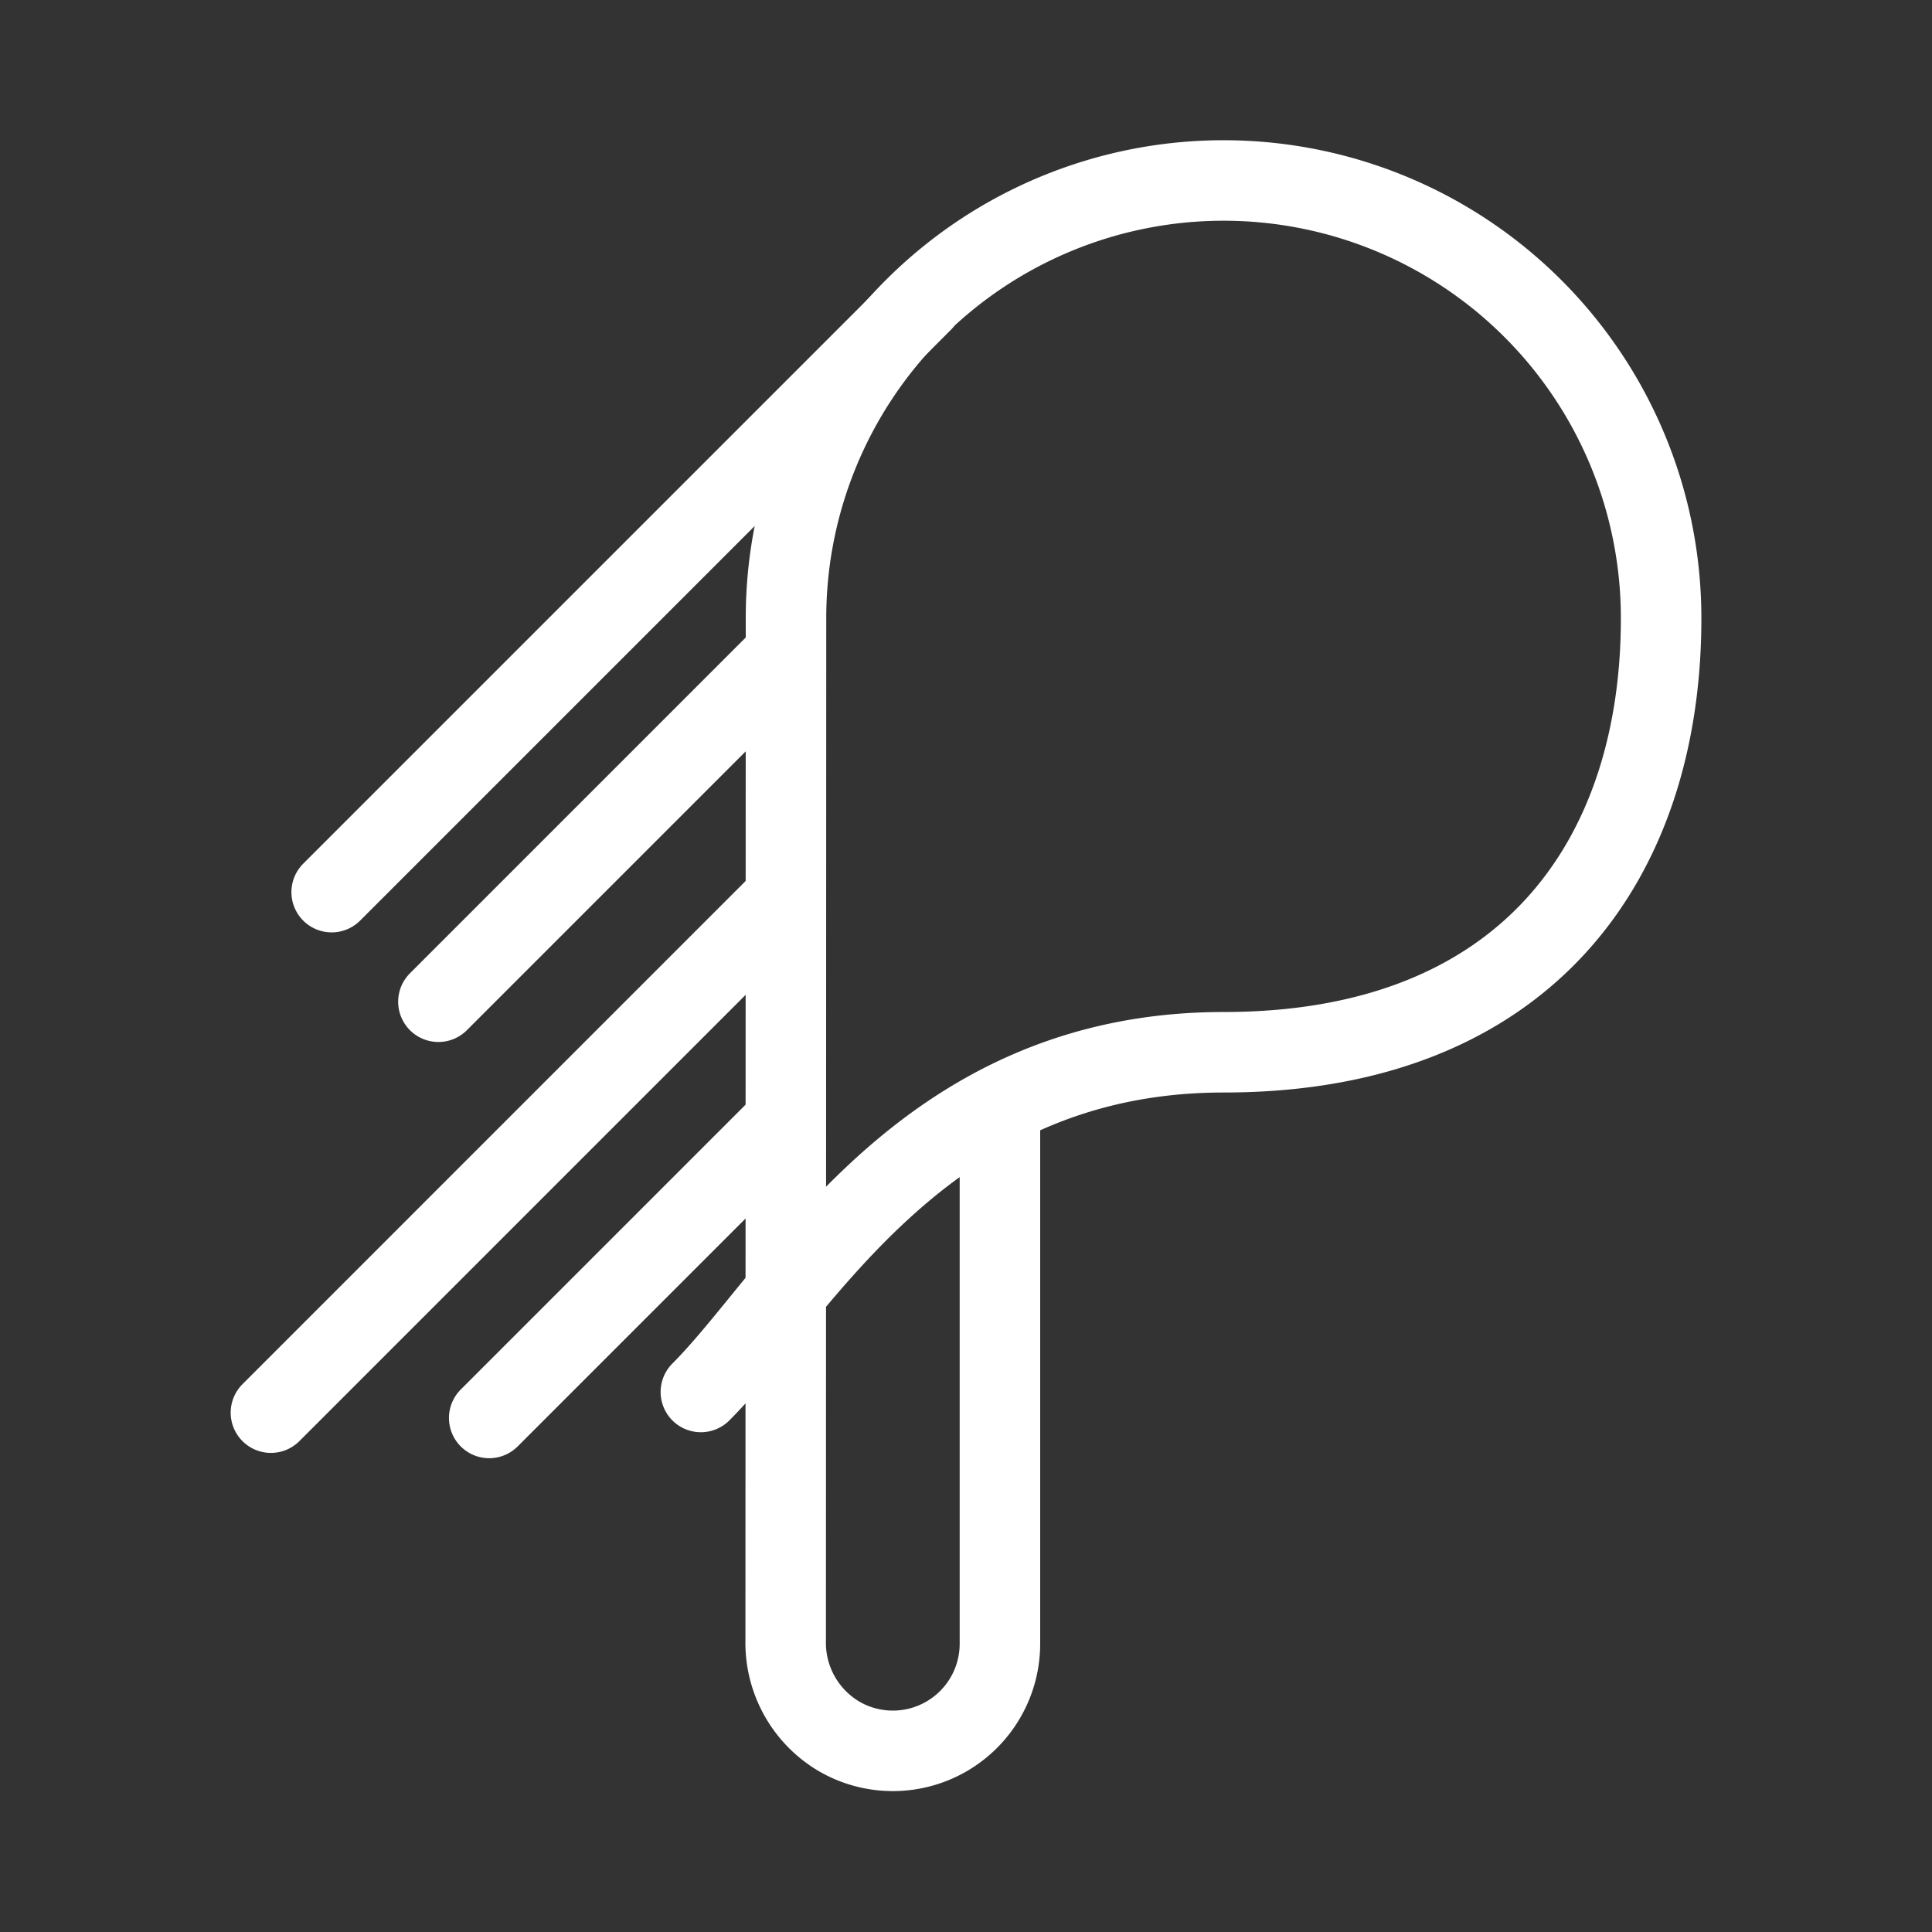 <svg xmlns="http://www.w3.org/2000/svg" viewBox="0 0 48 48"><rect x="0" y="0" width="48" height="48" fill="#333333" stroke="none"/><defs><style>.a{stroke-width:2px;stroke-width:2px;fill:none;stroke:#fff;stroke-linecap:round;stroke-linejoin:round;}</style></defs><path class="a" d="M22.912,7.493,8.24,22.165"/><path class="a" d="M19.447,27.936l-7.293,7.293"/><path class="a" d="M19.454,16.326,10.892,24.888"/><path class="a" d="M19.225,22.602,6.731,35.097"/><path class="a" d="M17.413,34.583c2.435-2.435,5.481-8.44,12.99-8.44S41.27,21.367,41.27,15.366a10.871,10.871,0,0,0-21.742-.022L19.52,40.757a2.7,2.7,0,0,0,1.332,2.386,2.661,2.661,0,0,0,3.991-2.304V27.937"/></svg>